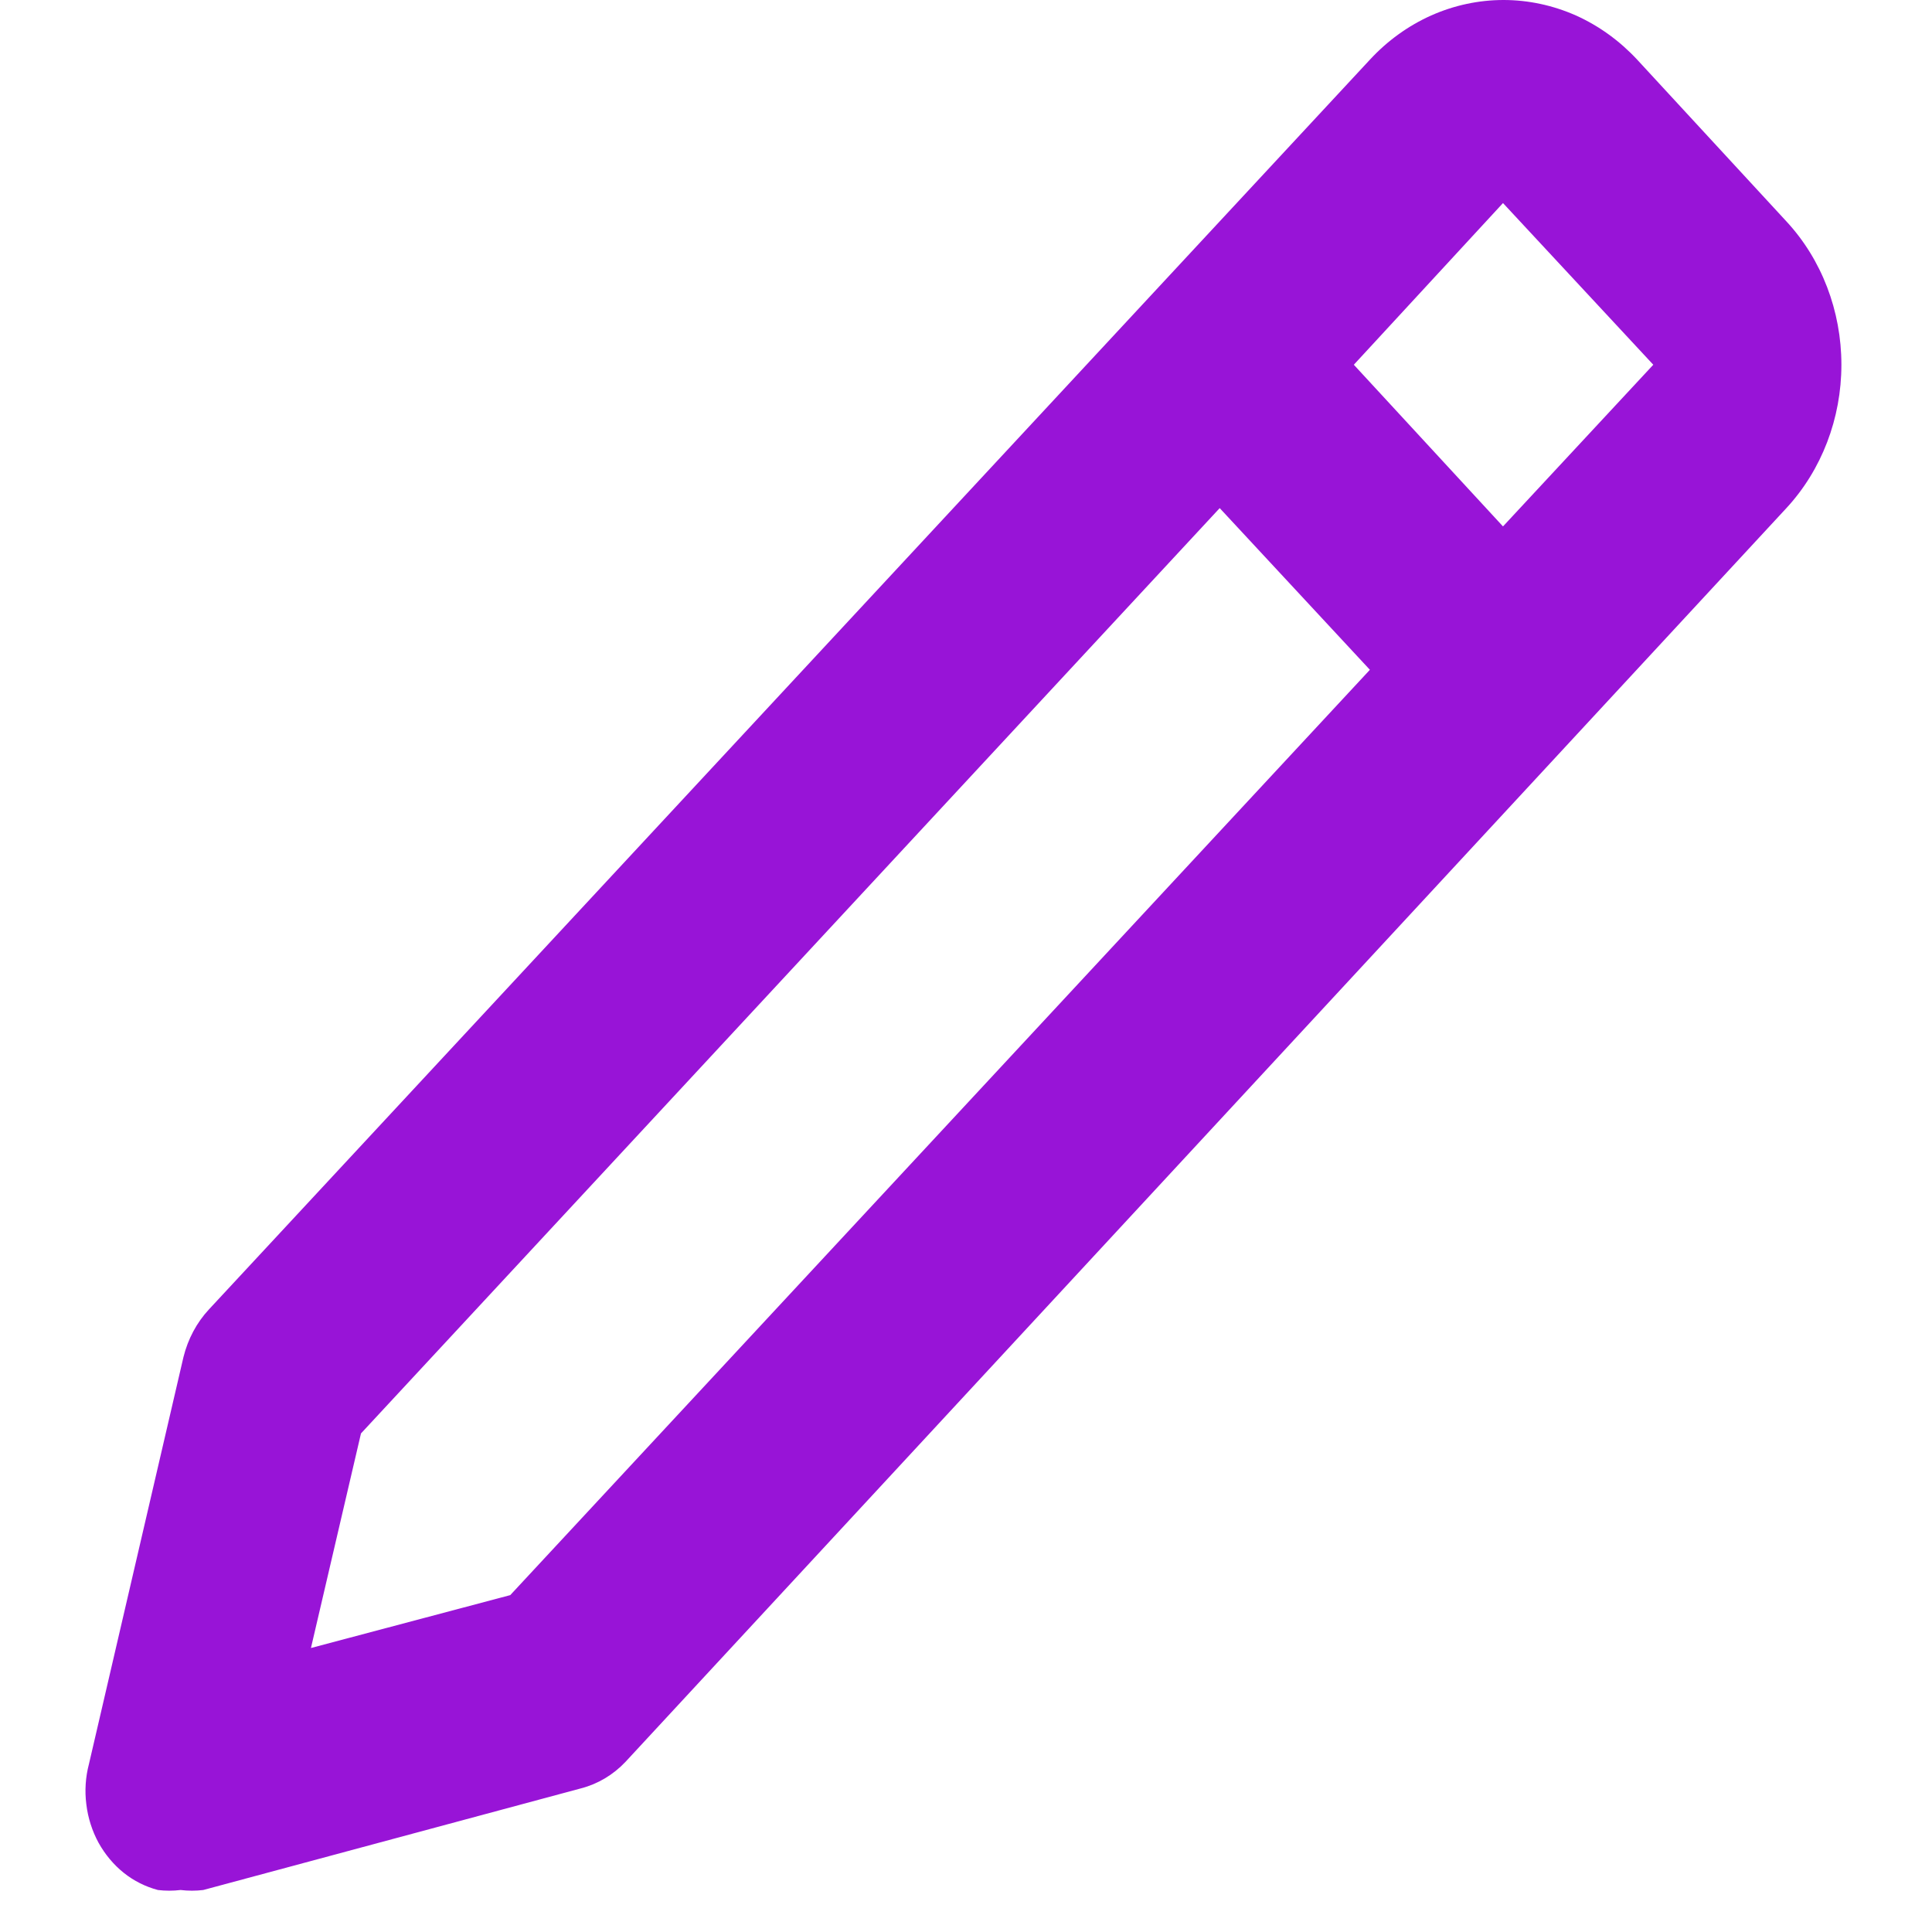 <?xml version="1.0" encoding="UTF-8" standalone="no"?><svg width='19' height='19' viewBox='0 0 19 19' fill='none' xmlns='http://www.w3.org/2000/svg'>
<path d='M1.776 18.587C1.85 18.596 1.925 18.596 1.999 18.587L5.715 17.587C5.88 17.544 6.031 17.454 6.151 17.327L17.568 4.997C17.915 4.622 18.109 4.115 18.109 3.587C18.109 3.058 17.915 2.551 17.568 2.177L16.101 0.587C15.928 0.401 15.723 0.253 15.498 0.152C15.272 0.052 15.03 0 14.786 0C14.542 0 14.3 0.052 14.075 0.152C13.849 0.253 13.644 0.401 13.472 0.587L2.055 12.877C1.934 13.007 1.848 13.169 1.804 13.347L0.875 17.347C0.841 17.476 0.832 17.611 0.849 17.744C0.865 17.878 0.906 18.006 0.969 18.122C1.033 18.237 1.117 18.338 1.217 18.418C1.317 18.498 1.432 18.555 1.553 18.587C1.627 18.596 1.702 18.596 1.776 18.587ZM14.781 1.997L16.259 3.587L14.781 5.177L13.314 3.587L14.781 1.997ZM3.55 14.097L11.995 4.997L13.472 6.587L5.018 15.687L3.058 16.207L3.55 14.097Z' fill='#9814D7'/>
</svg>
